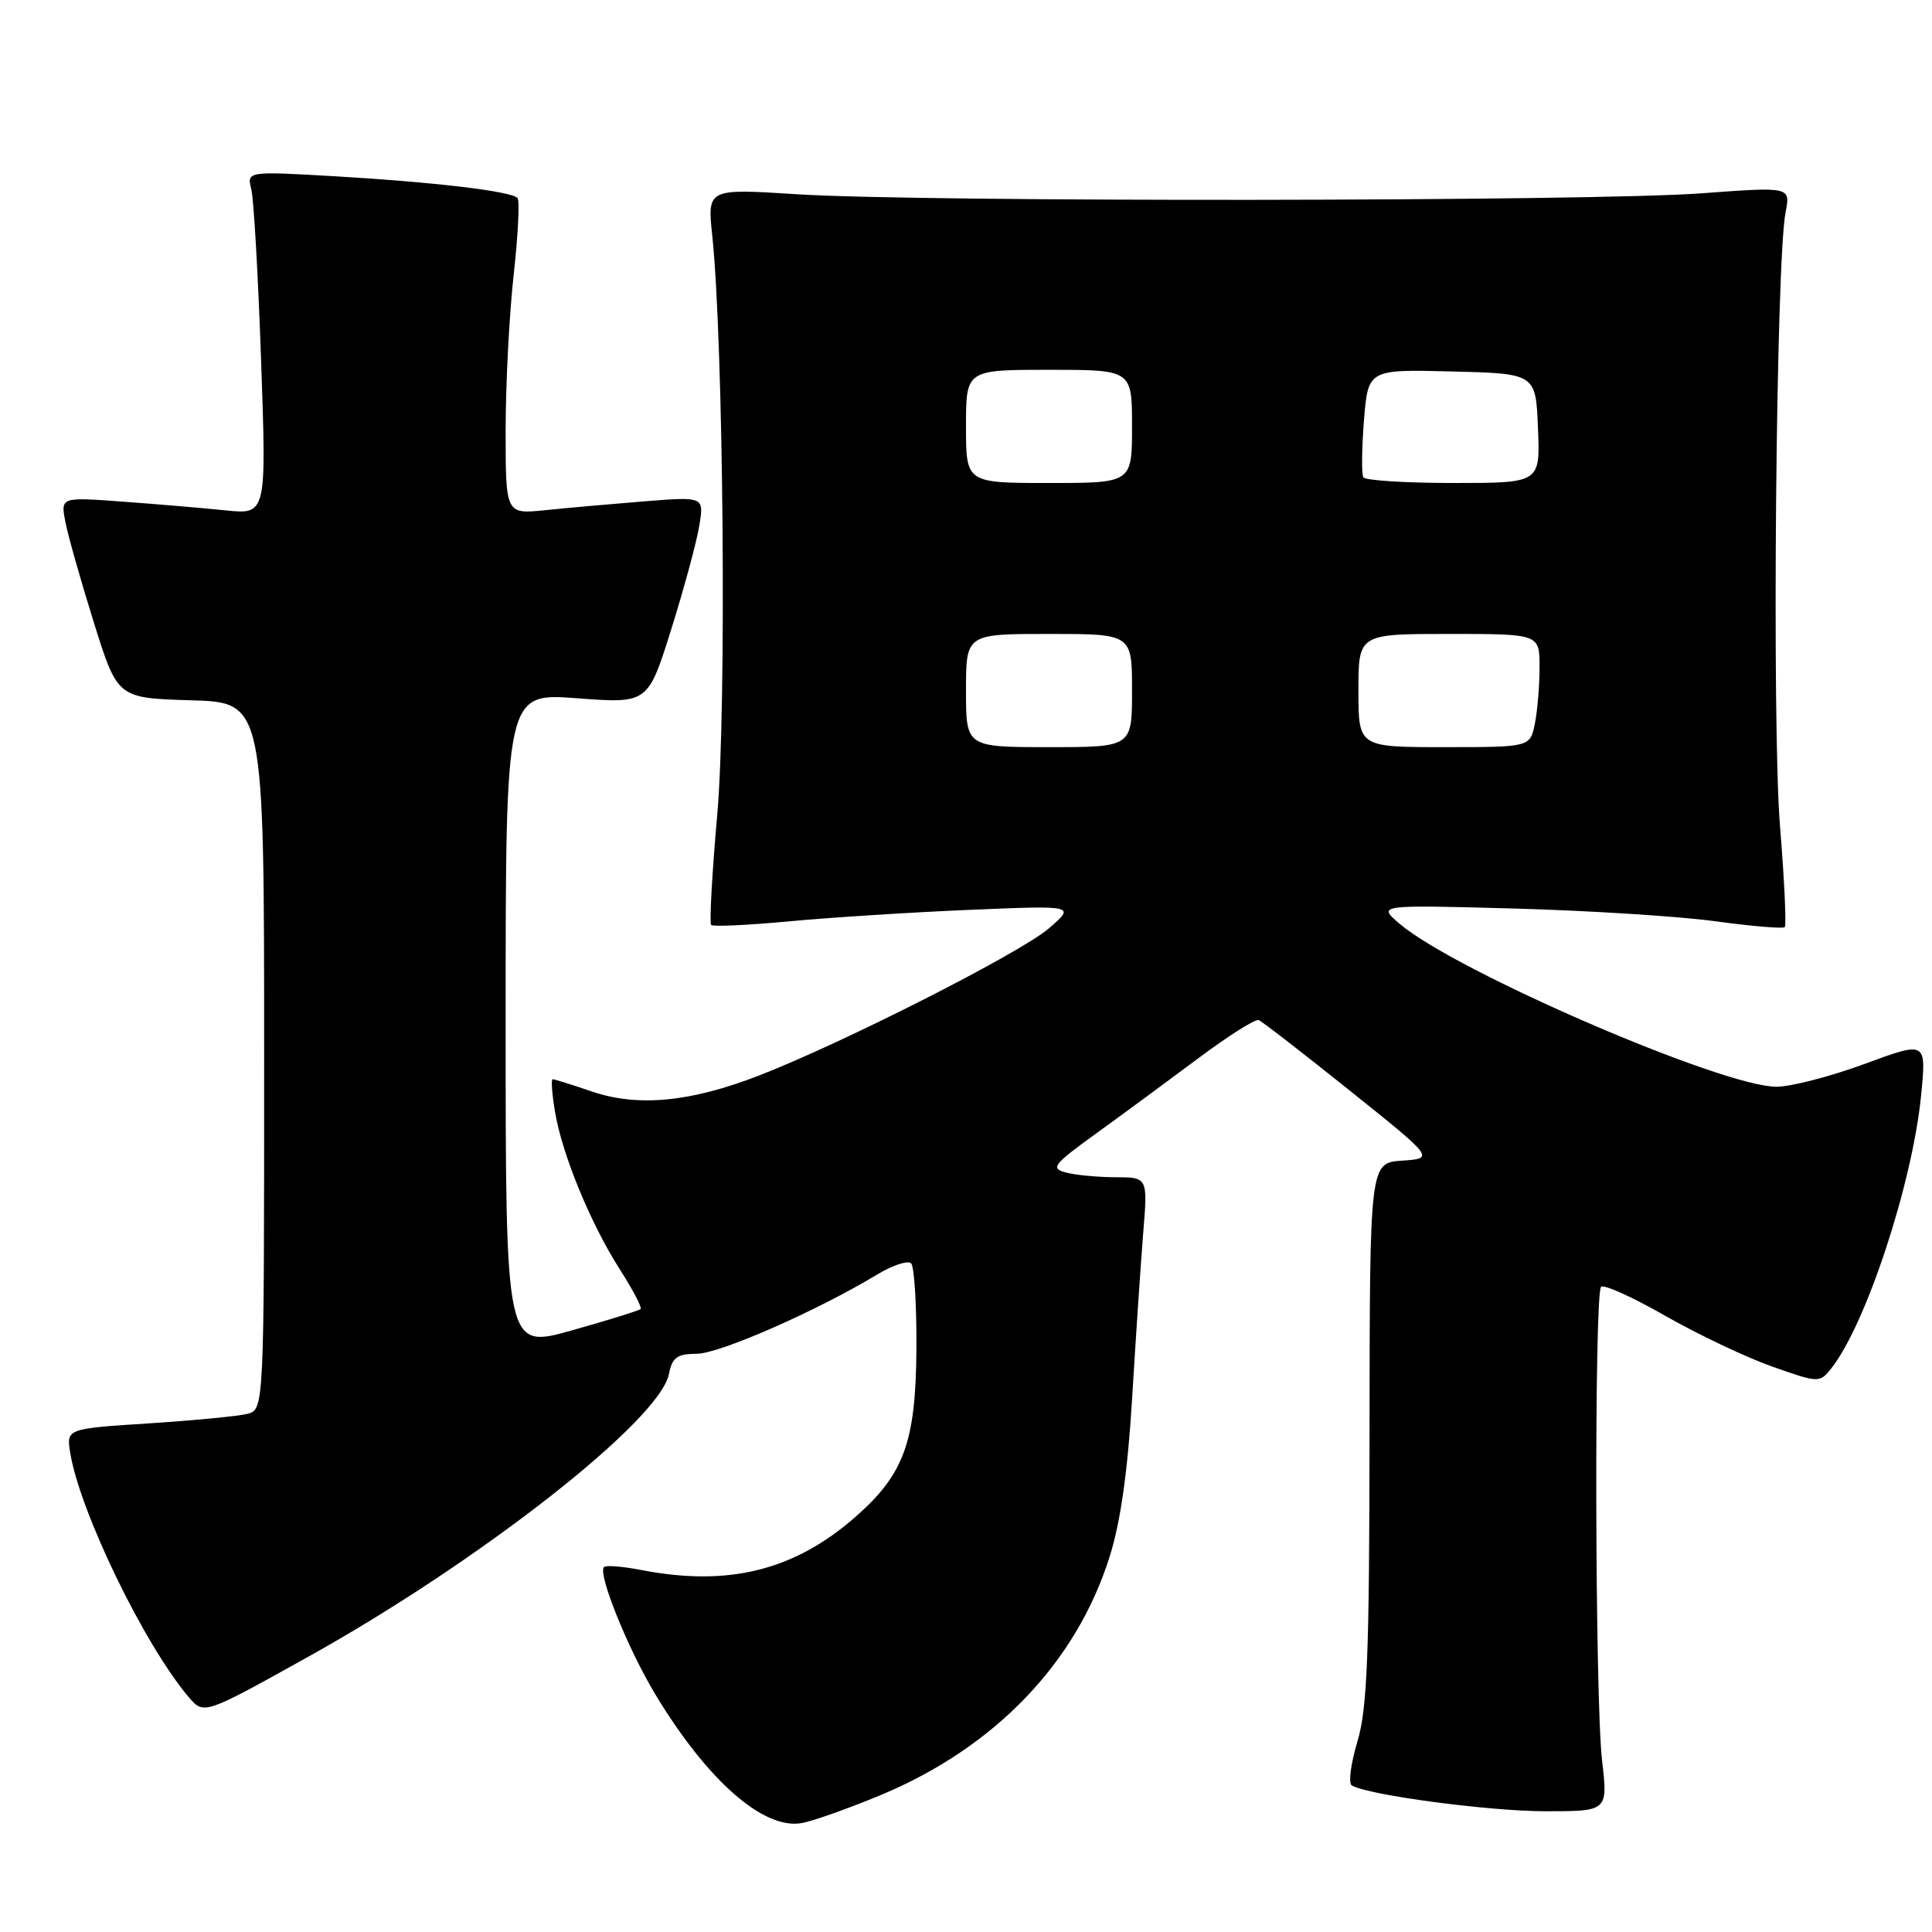 <?xml version="1.0" encoding="UTF-8" standalone="no"?>
<!DOCTYPE svg PUBLIC "-//W3C//DTD SVG 1.1//EN" "http://www.w3.org/Graphics/SVG/1.1/DTD/svg11.dtd" >
<svg xmlns="http://www.w3.org/2000/svg" xmlns:xlink="http://www.w3.org/1999/xlink" version="1.1" viewBox="0 0 256 256">
 <g >
 <path fill="currentColor"
d=" M 116.67 237.87 C 131.83 231.55 142.62 220.32 147.04 206.24 C 148.49 201.64 149.44 194.90 150.03 185.00 C 150.51 177.03 151.17 167.24 151.49 163.25 C 152.08 156.00 152.08 156.00 147.79 155.99 C 145.43 155.98 142.47 155.70 141.22 155.36 C 139.16 154.81 139.55 154.31 145.22 150.21 C 148.67 147.72 154.76 143.23 158.75 140.25 C 162.73 137.27 166.35 134.98 166.79 135.17 C 167.24 135.35 172.66 139.55 178.84 144.50 C 190.08 153.50 190.08 153.50 185.79 153.79 C 181.50 154.09 181.50 154.09 181.47 189.79 C 181.45 219.42 181.17 226.40 179.86 230.78 C 178.99 233.68 178.65 236.29 179.11 236.57 C 181.18 237.85 197.28 240.00 204.78 240.00 C 213.06 240.00 213.06 240.00 212.28 233.25 C 211.34 225.09 211.23 171.44 212.15 170.51 C 212.51 170.15 216.34 171.88 220.65 174.35 C 224.97 176.81 231.33 179.84 234.78 181.06 C 240.93 183.24 241.10 183.25 242.59 181.40 C 247.20 175.67 253.40 156.87 254.56 145.12 C 255.26 137.95 255.26 137.95 247.06 140.98 C 242.55 142.64 237.30 144.00 235.39 144.00 C 228.22 144.00 192.90 128.73 185.50 122.44 C 182.50 119.89 182.50 119.89 200.50 120.38 C 210.40 120.65 222.45 121.41 227.28 122.07 C 232.11 122.73 236.25 123.08 236.49 122.85 C 236.72 122.61 236.44 116.59 235.86 109.46 C 234.77 96.17 235.33 34.50 236.60 28.12 C 237.26 24.74 237.26 24.74 225.38 25.62 C 210.79 26.70 121.96 26.79 105.61 25.74 C 93.72 24.98 93.72 24.98 94.38 31.24 C 95.87 45.50 96.29 93.84 95.04 107.93 C 94.35 115.73 93.99 122.32 94.23 122.56 C 94.48 122.81 99.14 122.59 104.59 122.08 C 110.04 121.57 120.80 120.88 128.50 120.56 C 142.50 119.97 142.50 119.97 139.00 123.00 C 135.24 126.25 111.88 138.11 100.61 142.50 C 91.49 146.04 84.54 146.71 78.43 144.63 C 75.80 143.73 73.46 143.00 73.23 143.00 C 73.01 143.00 73.14 144.91 73.53 147.25 C 74.46 152.92 78.26 162.16 82.12 168.18 C 83.84 170.87 85.09 173.25 84.88 173.45 C 84.67 173.66 80.56 174.94 75.75 176.29 C 67.00 178.75 67.00 178.75 67.00 135.28 C 67.00 91.81 67.00 91.81 76.43 92.52 C 85.86 93.23 85.86 93.23 88.95 83.36 C 90.65 77.94 92.32 71.77 92.66 69.65 C 93.29 65.80 93.29 65.80 85.39 66.43 C 81.05 66.78 75.14 67.30 72.25 67.60 C 67.00 68.14 67.00 68.14 67.00 57.03 C 67.00 50.92 67.48 41.62 68.07 36.36 C 68.65 31.10 68.88 26.54 68.57 26.23 C 67.67 25.33 57.53 24.13 44.60 23.37 C 32.70 22.68 32.70 22.68 33.30 25.09 C 33.63 26.42 34.21 36.65 34.60 47.84 C 35.31 68.18 35.31 68.18 29.90 67.63 C 26.93 67.32 20.79 66.80 16.26 66.47 C 8.02 65.86 8.02 65.86 8.67 69.18 C 9.02 71.01 10.72 77.00 12.44 82.50 C 15.57 92.50 15.57 92.50 25.28 92.79 C 35.00 93.07 35.00 93.07 35.00 139.93 C 35.00 186.78 35.00 186.78 32.75 187.35 C 31.51 187.66 25.61 188.22 19.64 188.61 C 8.79 189.31 8.79 189.31 9.31 192.53 C 10.58 200.32 19.12 217.94 25.00 224.87 C 27.01 227.23 27.01 227.23 40.75 219.58 C 63.57 206.89 87.40 188.23 88.63 182.09 C 89.08 179.85 89.70 179.40 92.34 179.38 C 95.35 179.37 108.28 173.69 116.23 168.88 C 118.28 167.64 120.31 166.98 120.73 167.40 C 121.15 167.82 121.47 172.97 121.43 178.83 C 121.34 191.08 119.79 195.34 113.37 200.98 C 105.26 208.10 96.54 210.27 85.00 208.04 C 82.53 207.56 80.29 207.38 80.03 207.64 C 79.17 208.49 83.18 218.44 86.82 224.49 C 93.73 235.95 101.20 242.51 106.27 241.56 C 107.79 241.28 112.47 239.61 116.67 237.87 Z  M 128.00 91.50 C 128.00 84.00 128.00 84.00 139.00 84.00 C 150.00 84.00 150.00 84.00 150.00 91.50 C 150.00 99.00 150.00 99.00 139.00 99.00 C 128.00 99.00 128.00 99.00 128.00 91.50 Z  M 180.00 91.50 C 180.00 84.00 180.00 84.00 192.00 84.00 C 204.00 84.00 204.00 84.00 204.00 88.38 C 204.00 90.78 203.72 94.16 203.38 95.88 C 202.75 99.00 202.75 99.00 191.38 99.00 C 180.00 99.00 180.00 99.00 180.00 91.50 Z  M 128.00 56.50 C 128.00 49.00 128.00 49.00 139.00 49.00 C 150.00 49.00 150.00 49.00 150.00 56.50 C 150.00 64.00 150.00 64.00 139.00 64.00 C 128.00 64.00 128.00 64.00 128.00 56.50 Z  M 180.65 63.25 C 180.40 62.84 180.44 59.45 180.73 55.72 C 181.28 48.94 181.28 48.94 192.39 49.22 C 203.50 49.50 203.50 49.50 203.79 56.75 C 204.09 64.00 204.09 64.00 192.60 64.00 C 186.29 64.00 180.91 63.66 180.65 63.25 Z "/>
</g>
</svg>